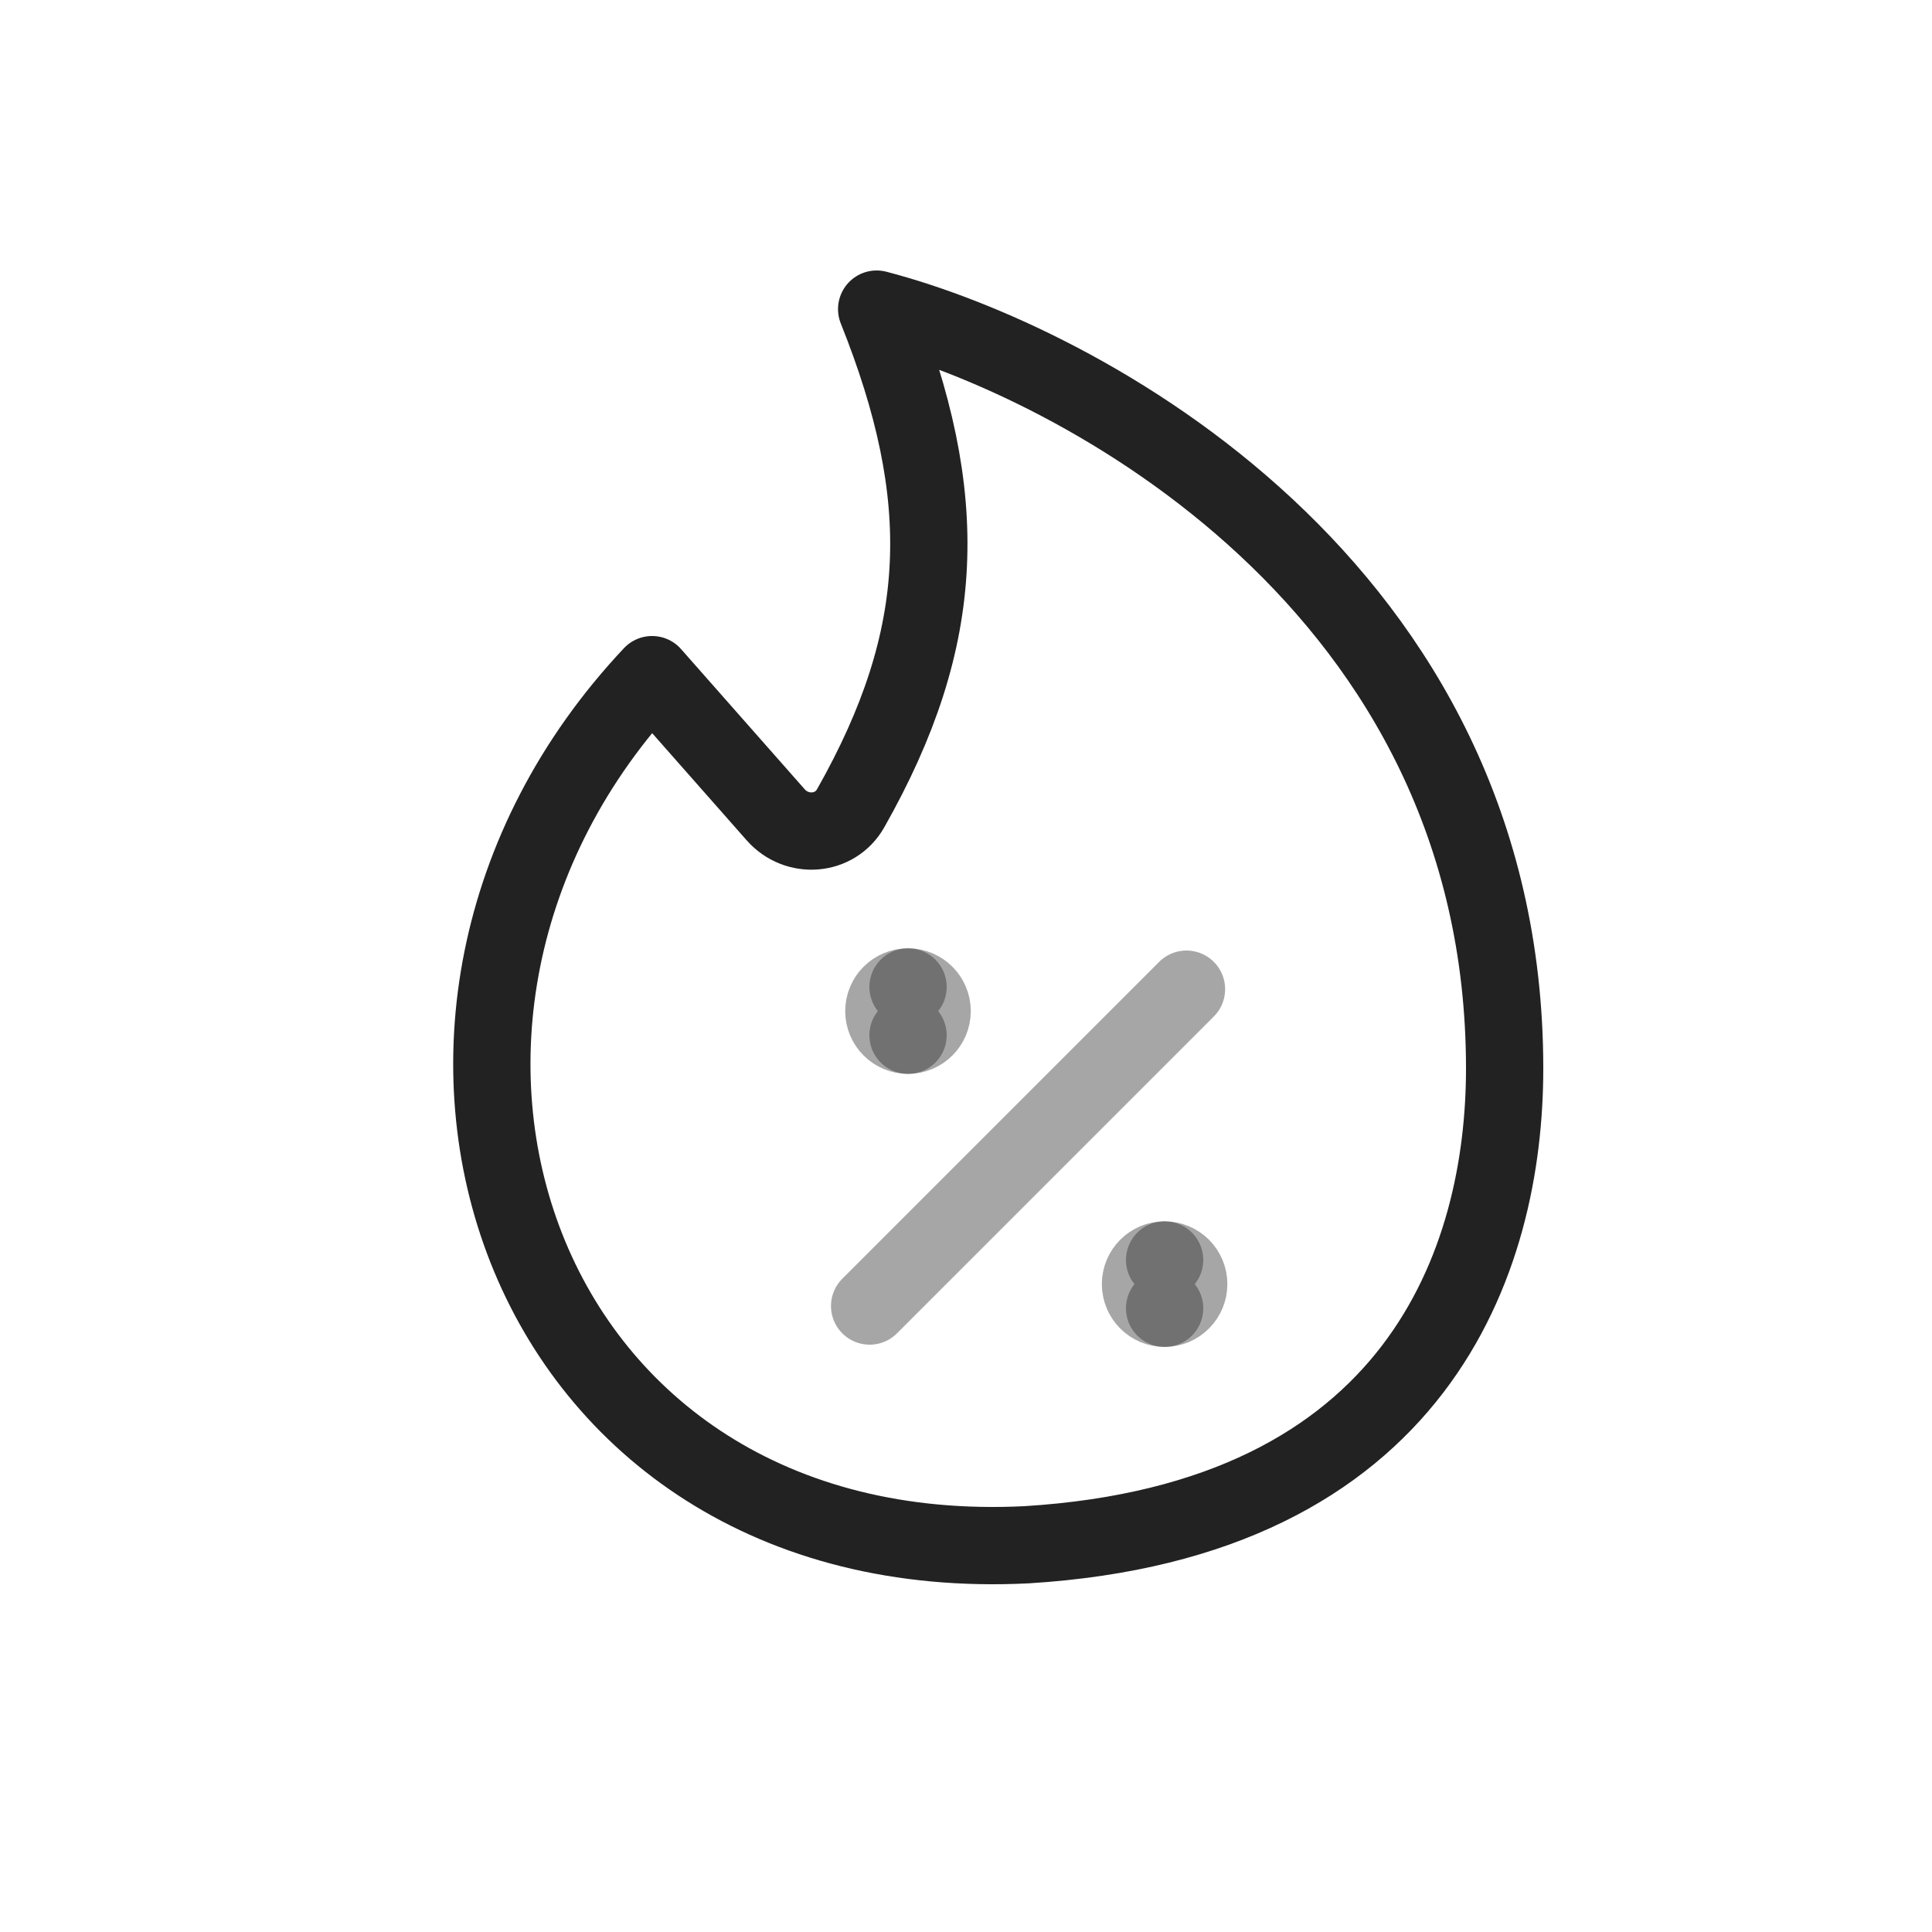 <?xml version="1.0" encoding="UTF-8" standalone="yes"?>
<svg width="25" height="25" viewBox="0 0 25 25" fill="none" xmlns="http://www.w3.org/2000/svg">
  <path d="M19.47 13.826C19.47 7.571 13.946 4.678 11.344 4C12.318 6.435 12.265 8.237 11.008 10.458C10.805 10.818 10.31 10.853 10.037 10.543L8.438 8.73C4.256 13.174 6.664 20.321 13.286 19.989C18.352 19.676 19.47 16.302 19.47 13.826Z" stroke="#222222" stroke-linecap="round" stroke-linejoin="round"/>
  <path opacity="0.4" d="M11.253 16.9L15.353 12.8" stroke="#222222" stroke-linecap="round" stroke-linejoin="round"/>
  <path opacity="0.4" d="M11.75 13.396C11.577 13.396 11.437 13.256 11.437 13.084C11.437 12.911 11.577 12.771 11.75 12.771" stroke="#222222" stroke-linecap="round" stroke-linejoin="round"/>
  <path opacity="0.4" d="M11.75 13.396C11.922 13.396 12.062 13.256 12.062 13.084C12.062 12.911 11.922 12.771 11.75 12.771" stroke="#222222" stroke-linecap="round" stroke-linejoin="round"/>
  <path opacity="0.4" d="M15.07 16.929C14.898 16.929 14.758 16.789 14.758 16.616C14.758 16.444 14.898 16.304 15.07 16.304" stroke="#222222" stroke-linecap="round" stroke-linejoin="round"/>
  <path opacity="0.4" d="M15.07 16.929C15.242 16.929 15.382 16.789 15.382 16.616C15.382 16.444 15.242 16.304 15.07 16.304" stroke="#222222" stroke-linecap="round" stroke-linejoin="round"/>
</svg>